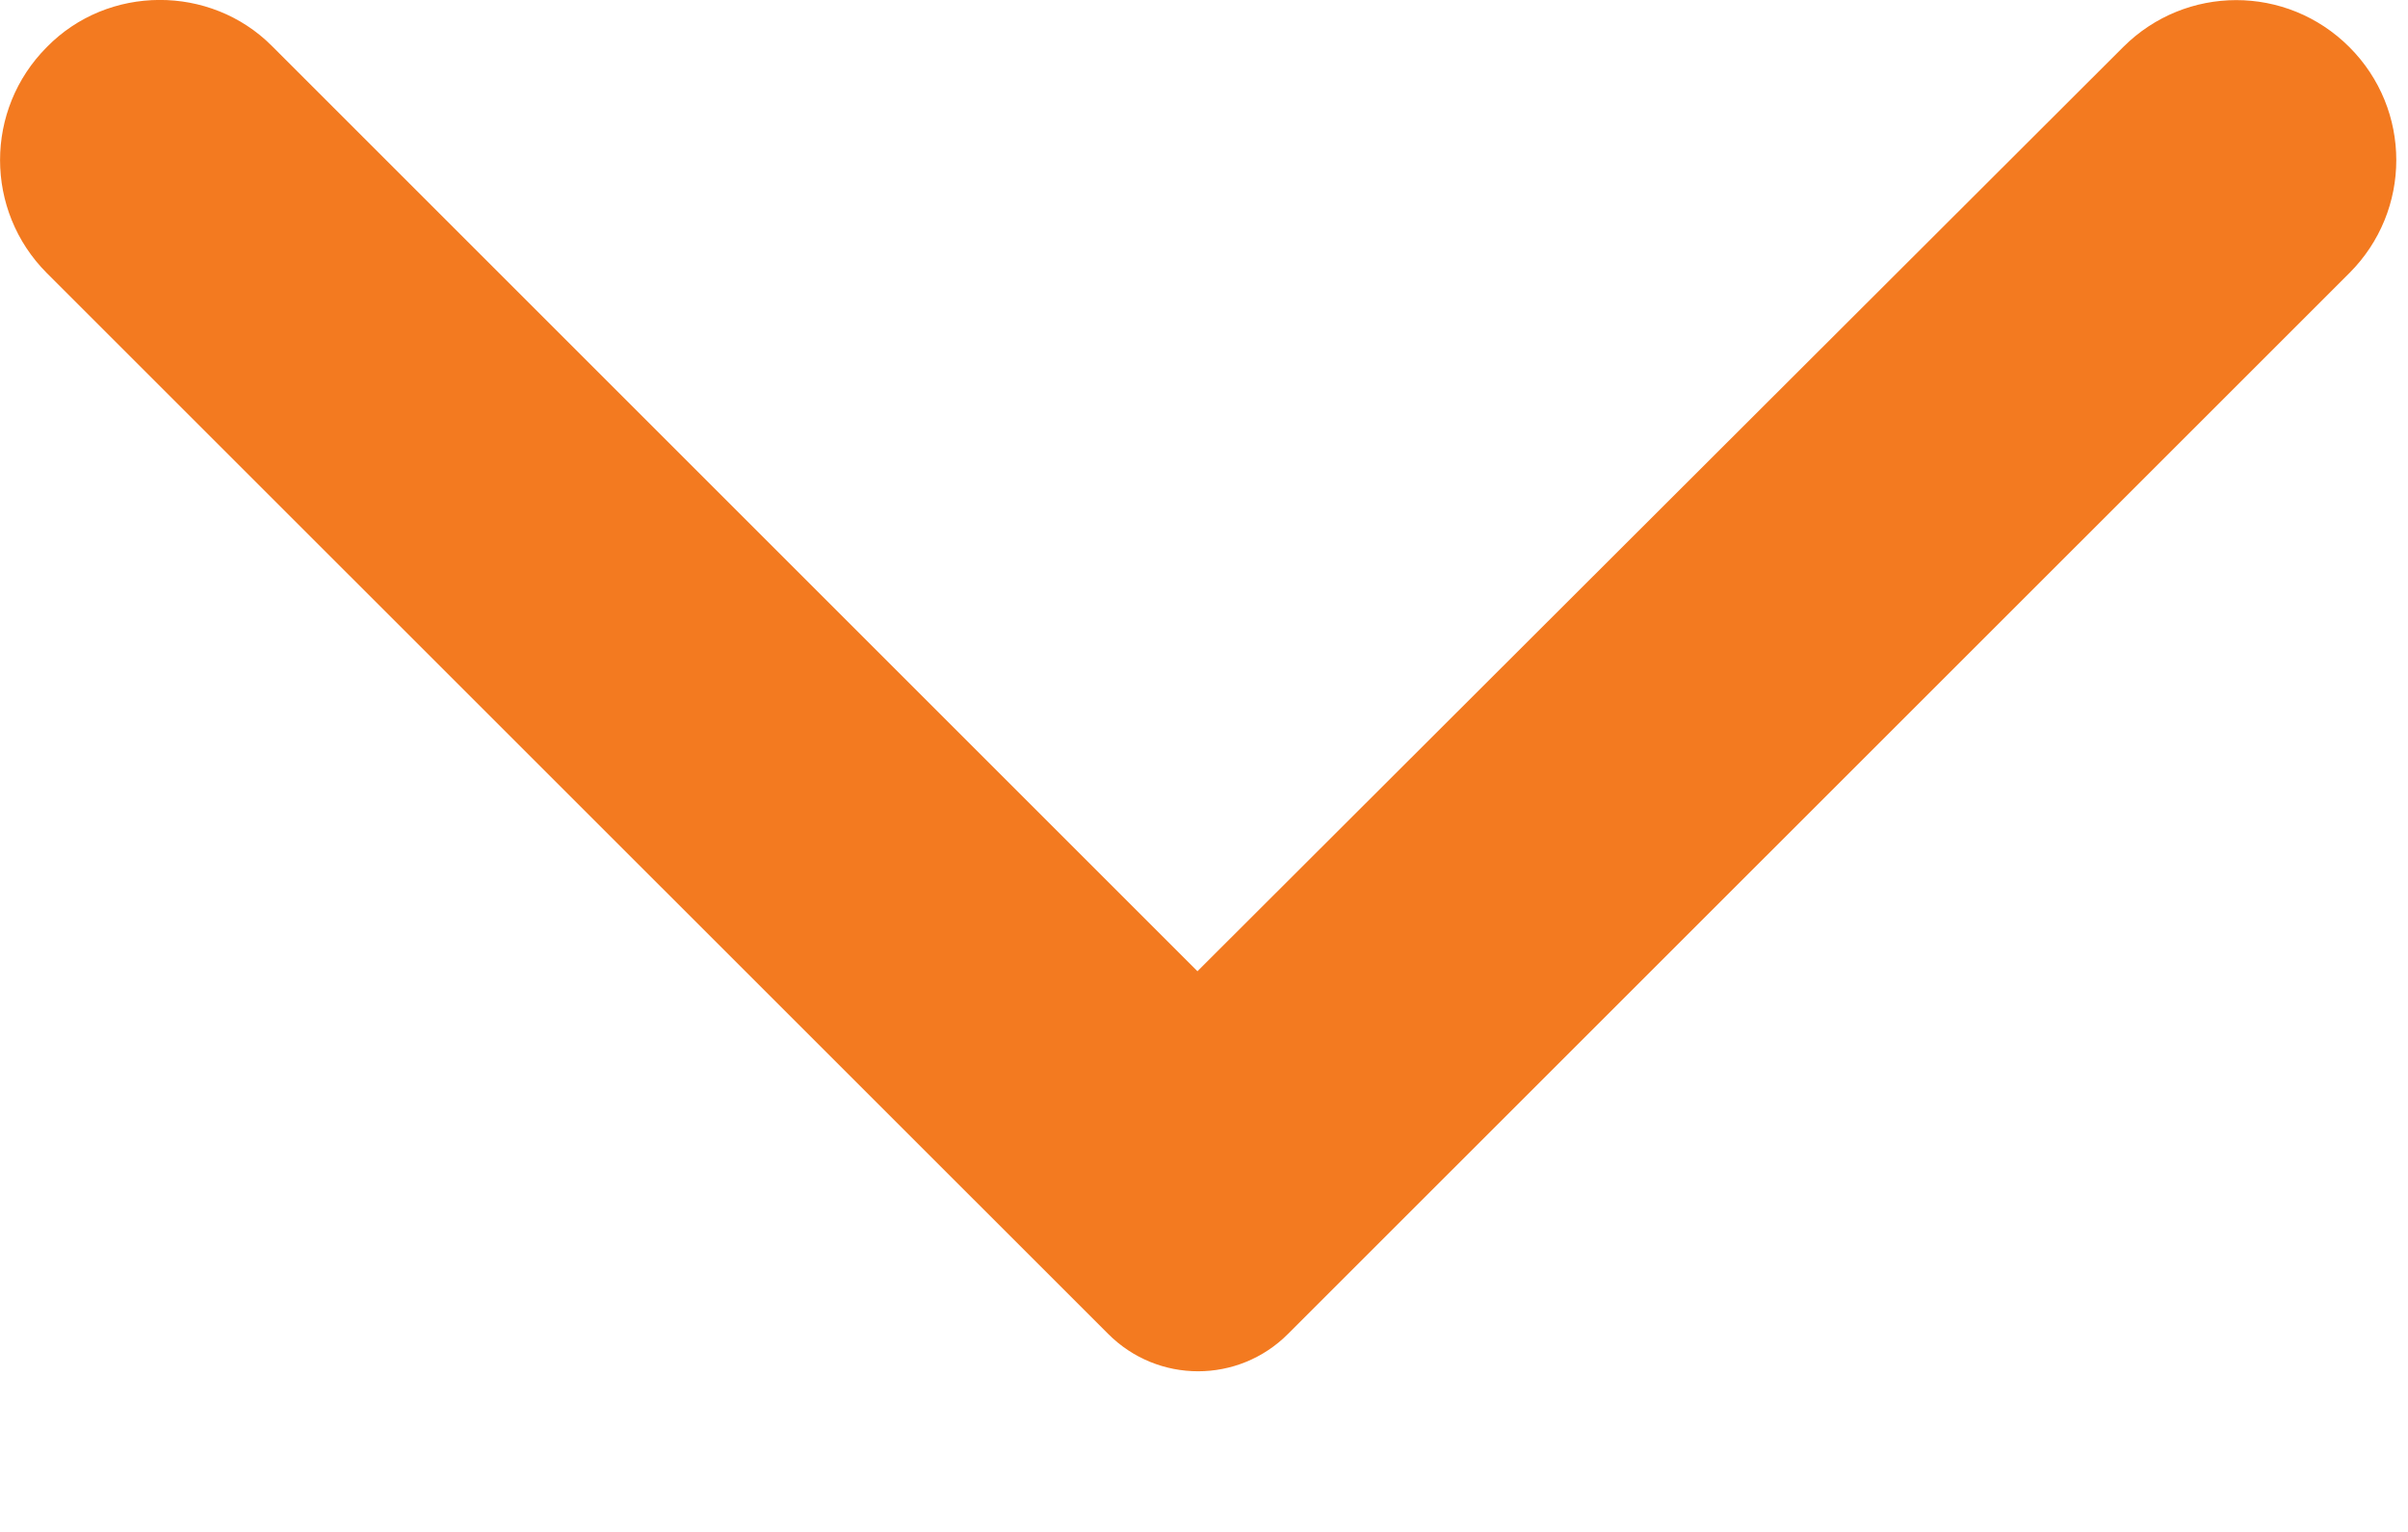 <svg width="11" height="7" viewBox="0 0 11 7" fill="none" xmlns="http://www.w3.org/2000/svg">
<path d="M0.214 0.215C0.494 -0.071 0.961 -0.071 1.241 0.209L5.47 4.438L9.699 0.215C9.985 -0.071 10.446 -0.071 10.732 0.215C11.018 0.501 11.018 0.962 10.732 1.248L5.884 6.095C5.657 6.323 5.289 6.323 5.062 6.095L0.214 1.248C-0.071 0.962 -0.071 0.501 0.214 0.215Z" fill="#F37A20"/>
</svg>
